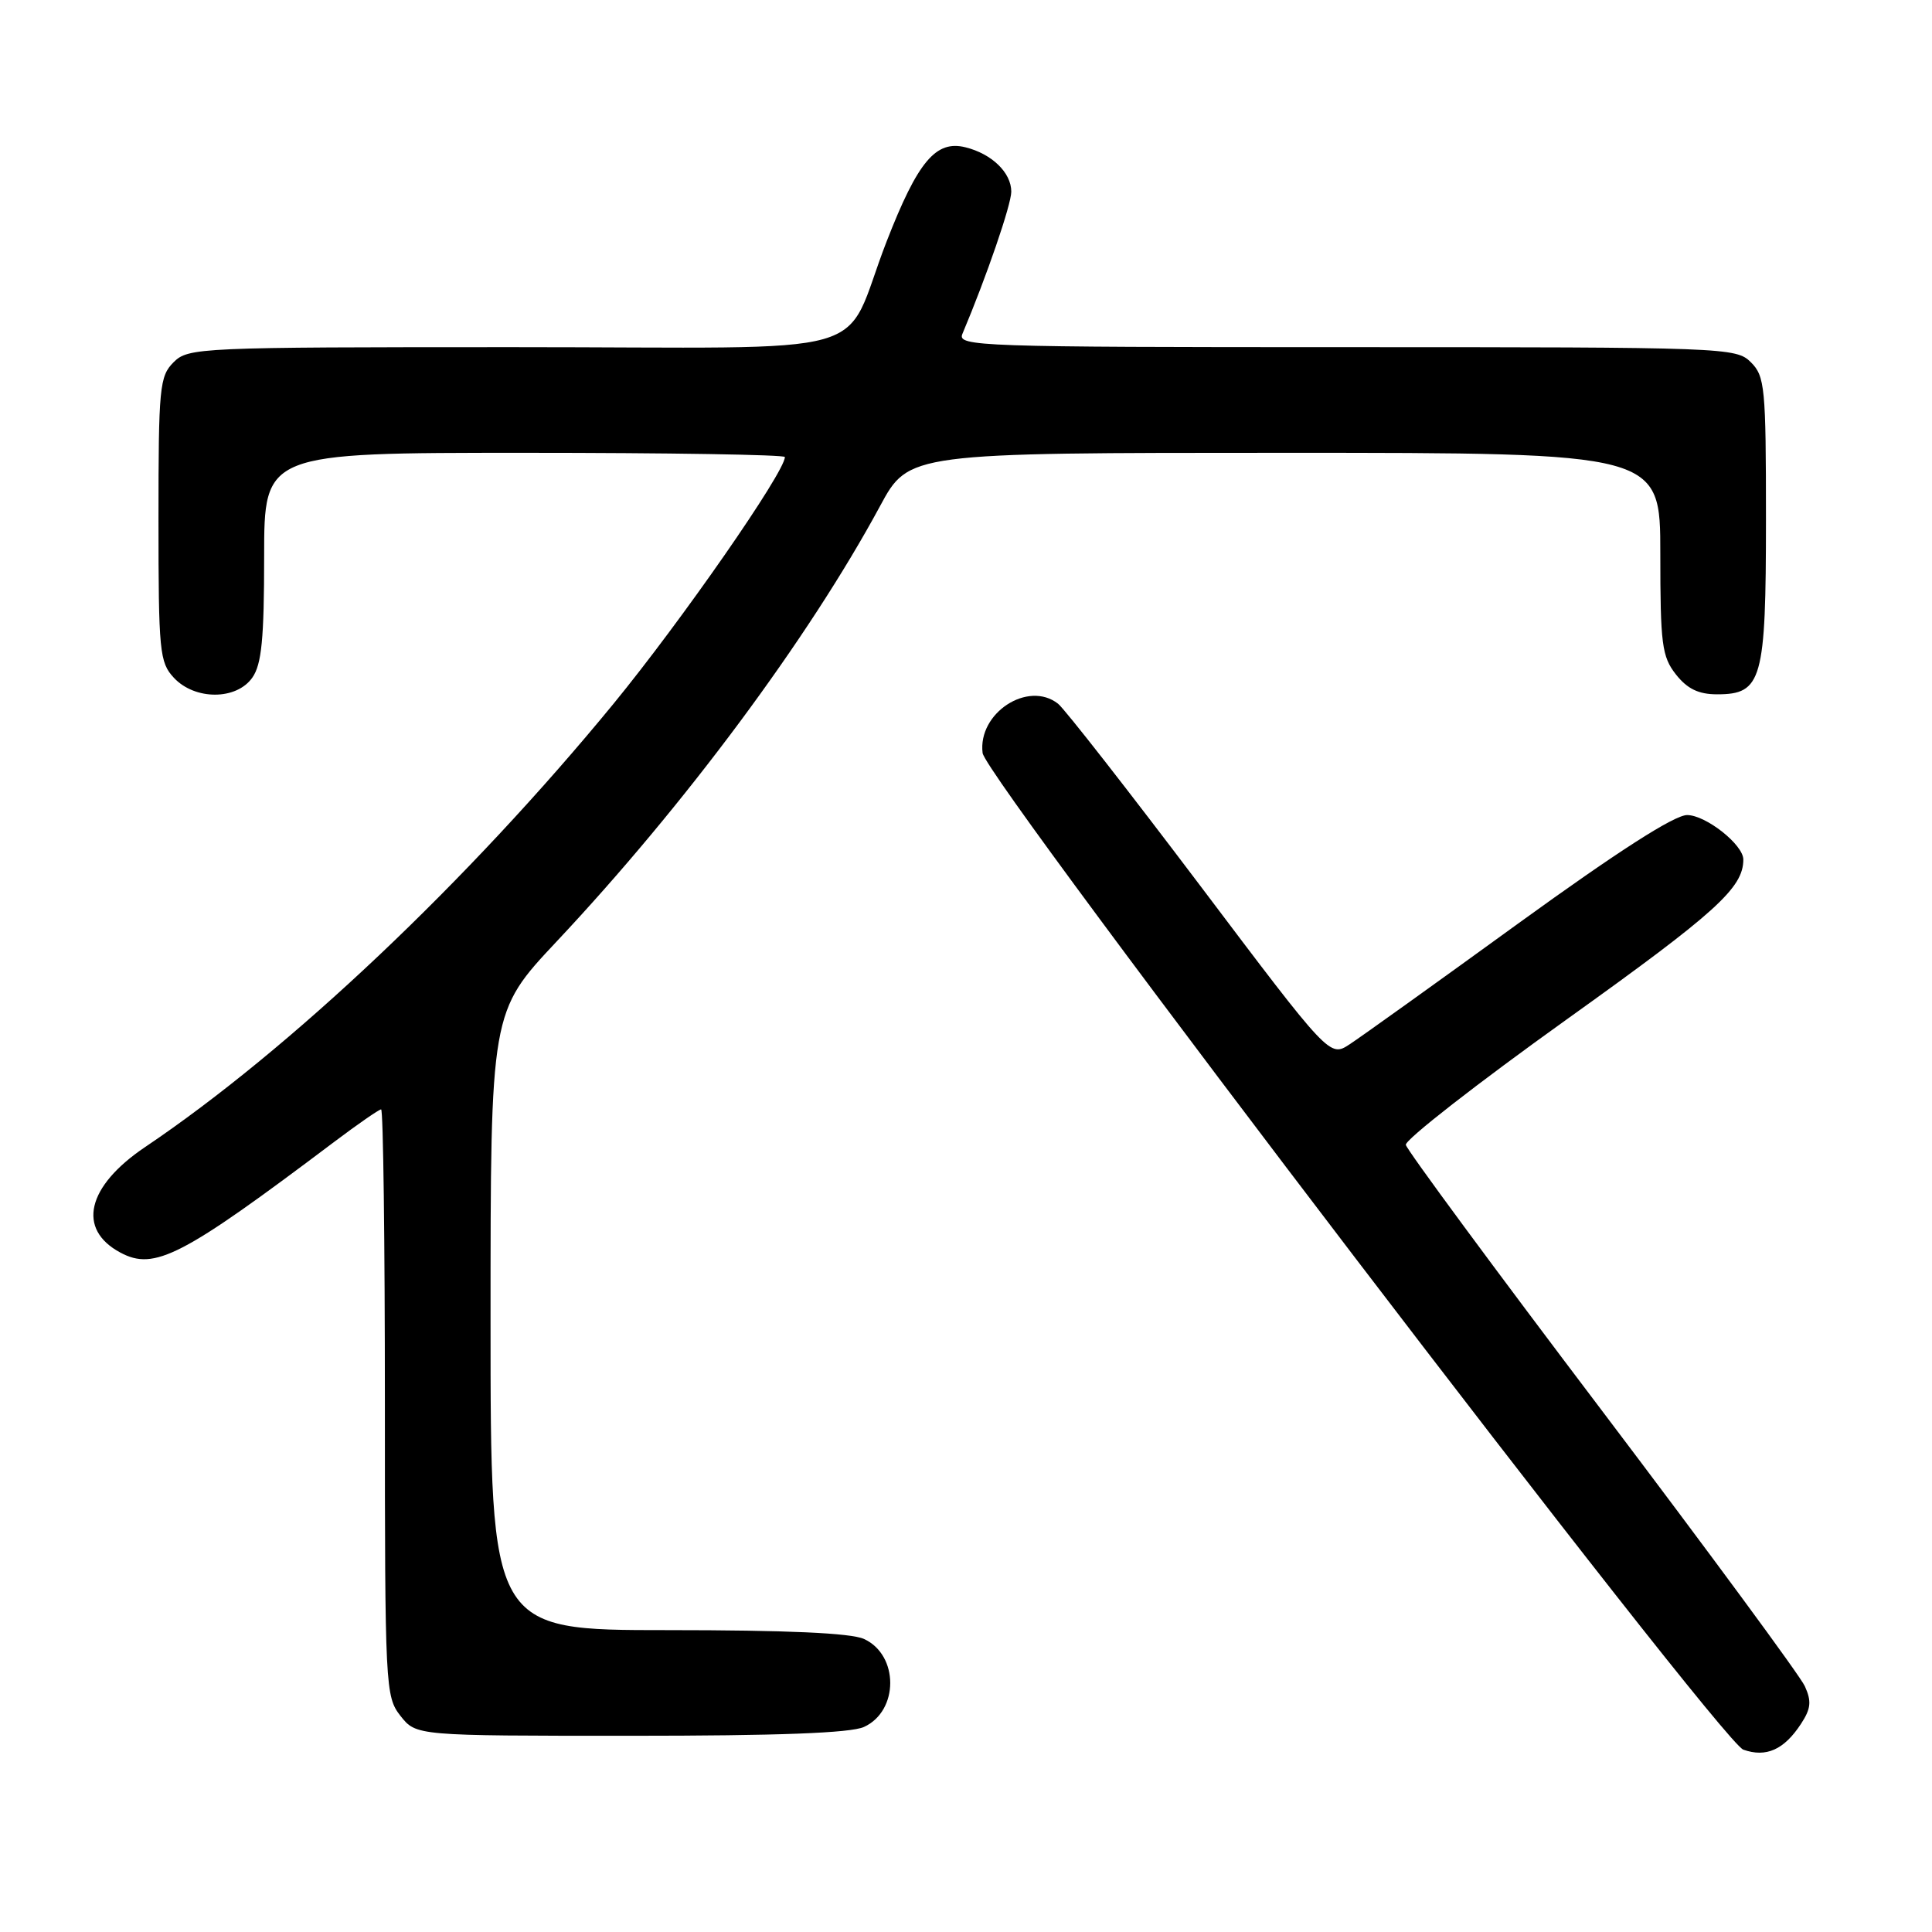 <?xml version="1.0" encoding="UTF-8" standalone="no"?>
<!DOCTYPE svg PUBLIC "-//W3C//DTD SVG 1.1//EN" "http://www.w3.org/Graphics/SVG/1.1/DTD/svg11.dtd" >
<svg xmlns="http://www.w3.org/2000/svg" xmlns:xlink="http://www.w3.org/1999/xlink" version="1.1" viewBox="0 0 256 256">
 <g >
 <path fill="currentColor"
d=" M 238.64 228.42 C 239.96 226.41 240.06 225.43 239.15 223.43 C 238.53 222.06 226.42 205.63 212.26 186.91 C 198.09 168.20 186.40 152.35 186.28 151.70 C 186.15 151.04 195.76 143.55 207.62 135.06 C 227.41 120.90 231.00 117.65 231.00 113.89 C 231.00 111.93 226.03 108.00 223.55 108.00 C 221.86 108.00 214.34 112.83 201.25 122.31 C 190.39 130.19 180.31 137.41 178.84 138.37 C 176.19 140.11 176.19 140.11 158.99 117.30 C 149.52 104.76 141.07 93.94 140.20 93.25 C 136.23 90.12 129.54 94.48 130.20 99.78 C 130.64 103.31 227.90 230.73 231.00 231.84 C 234.02 232.91 236.40 231.85 238.64 228.42 Z  M 114.48 228.83 C 119.12 226.71 119.12 219.29 114.48 217.17 C 112.75 216.38 104.25 216.00 88.45 216.00 C 65.00 216.00 65.00 216.00 65.00 175.04 C 65.00 134.08 65.00 134.08 73.75 124.76 C 90.70 106.72 107.14 84.59 116.61 67.06 C 120.42 60.00 120.42 60.00 170.21 60.00 C 220.00 60.00 220.00 60.00 220.00 73.37 C 220.00 85.37 220.21 87.00 222.07 89.37 C 223.58 91.28 225.07 92.00 227.52 92.00 C 233.48 92.00 234.00 90.15 234.00 68.78 C 234.00 51.33 233.86 49.86 232.00 48.00 C 230.05 46.05 228.67 46.00 178.39 46.00 C 129.63 46.00 126.83 45.90 127.52 44.25 C 130.74 36.61 133.99 27.14 134.00 25.40 C 134.00 22.88 131.43 20.39 127.94 19.52 C 124.00 18.53 121.61 21.39 117.48 32.00 C 111.34 47.82 117.76 46.00 67.98 46.00 C 26.33 46.00 24.94 46.06 23.00 48.00 C 21.14 49.86 21.00 51.33 21.00 68.81 C 21.00 86.36 21.14 87.77 23.04 89.81 C 25.83 92.80 31.34 92.79 33.44 89.78 C 34.67 88.03 35.00 84.63 35.00 73.78 C 35.00 60.00 35.00 60.00 69.50 60.00 C 88.47 60.00 104.00 60.25 104.00 60.56 C 104.00 62.55 90.29 82.28 81.27 93.28 C 62.02 116.73 38.42 139.07 19.23 151.99 C 11.49 157.20 10.16 162.88 15.96 165.98 C 20.47 168.39 24.10 166.52 44.25 151.33 C 47.41 148.95 50.23 147.00 50.50 147.00 C 50.78 147.00 51.00 164.49 51.00 185.87 C 51.00 223.67 51.06 224.80 53.07 227.37 C 55.15 230.00 55.15 230.00 83.53 230.00 C 103.08 230.00 112.71 229.64 114.48 228.83 Z "/>
</g>
</svg>